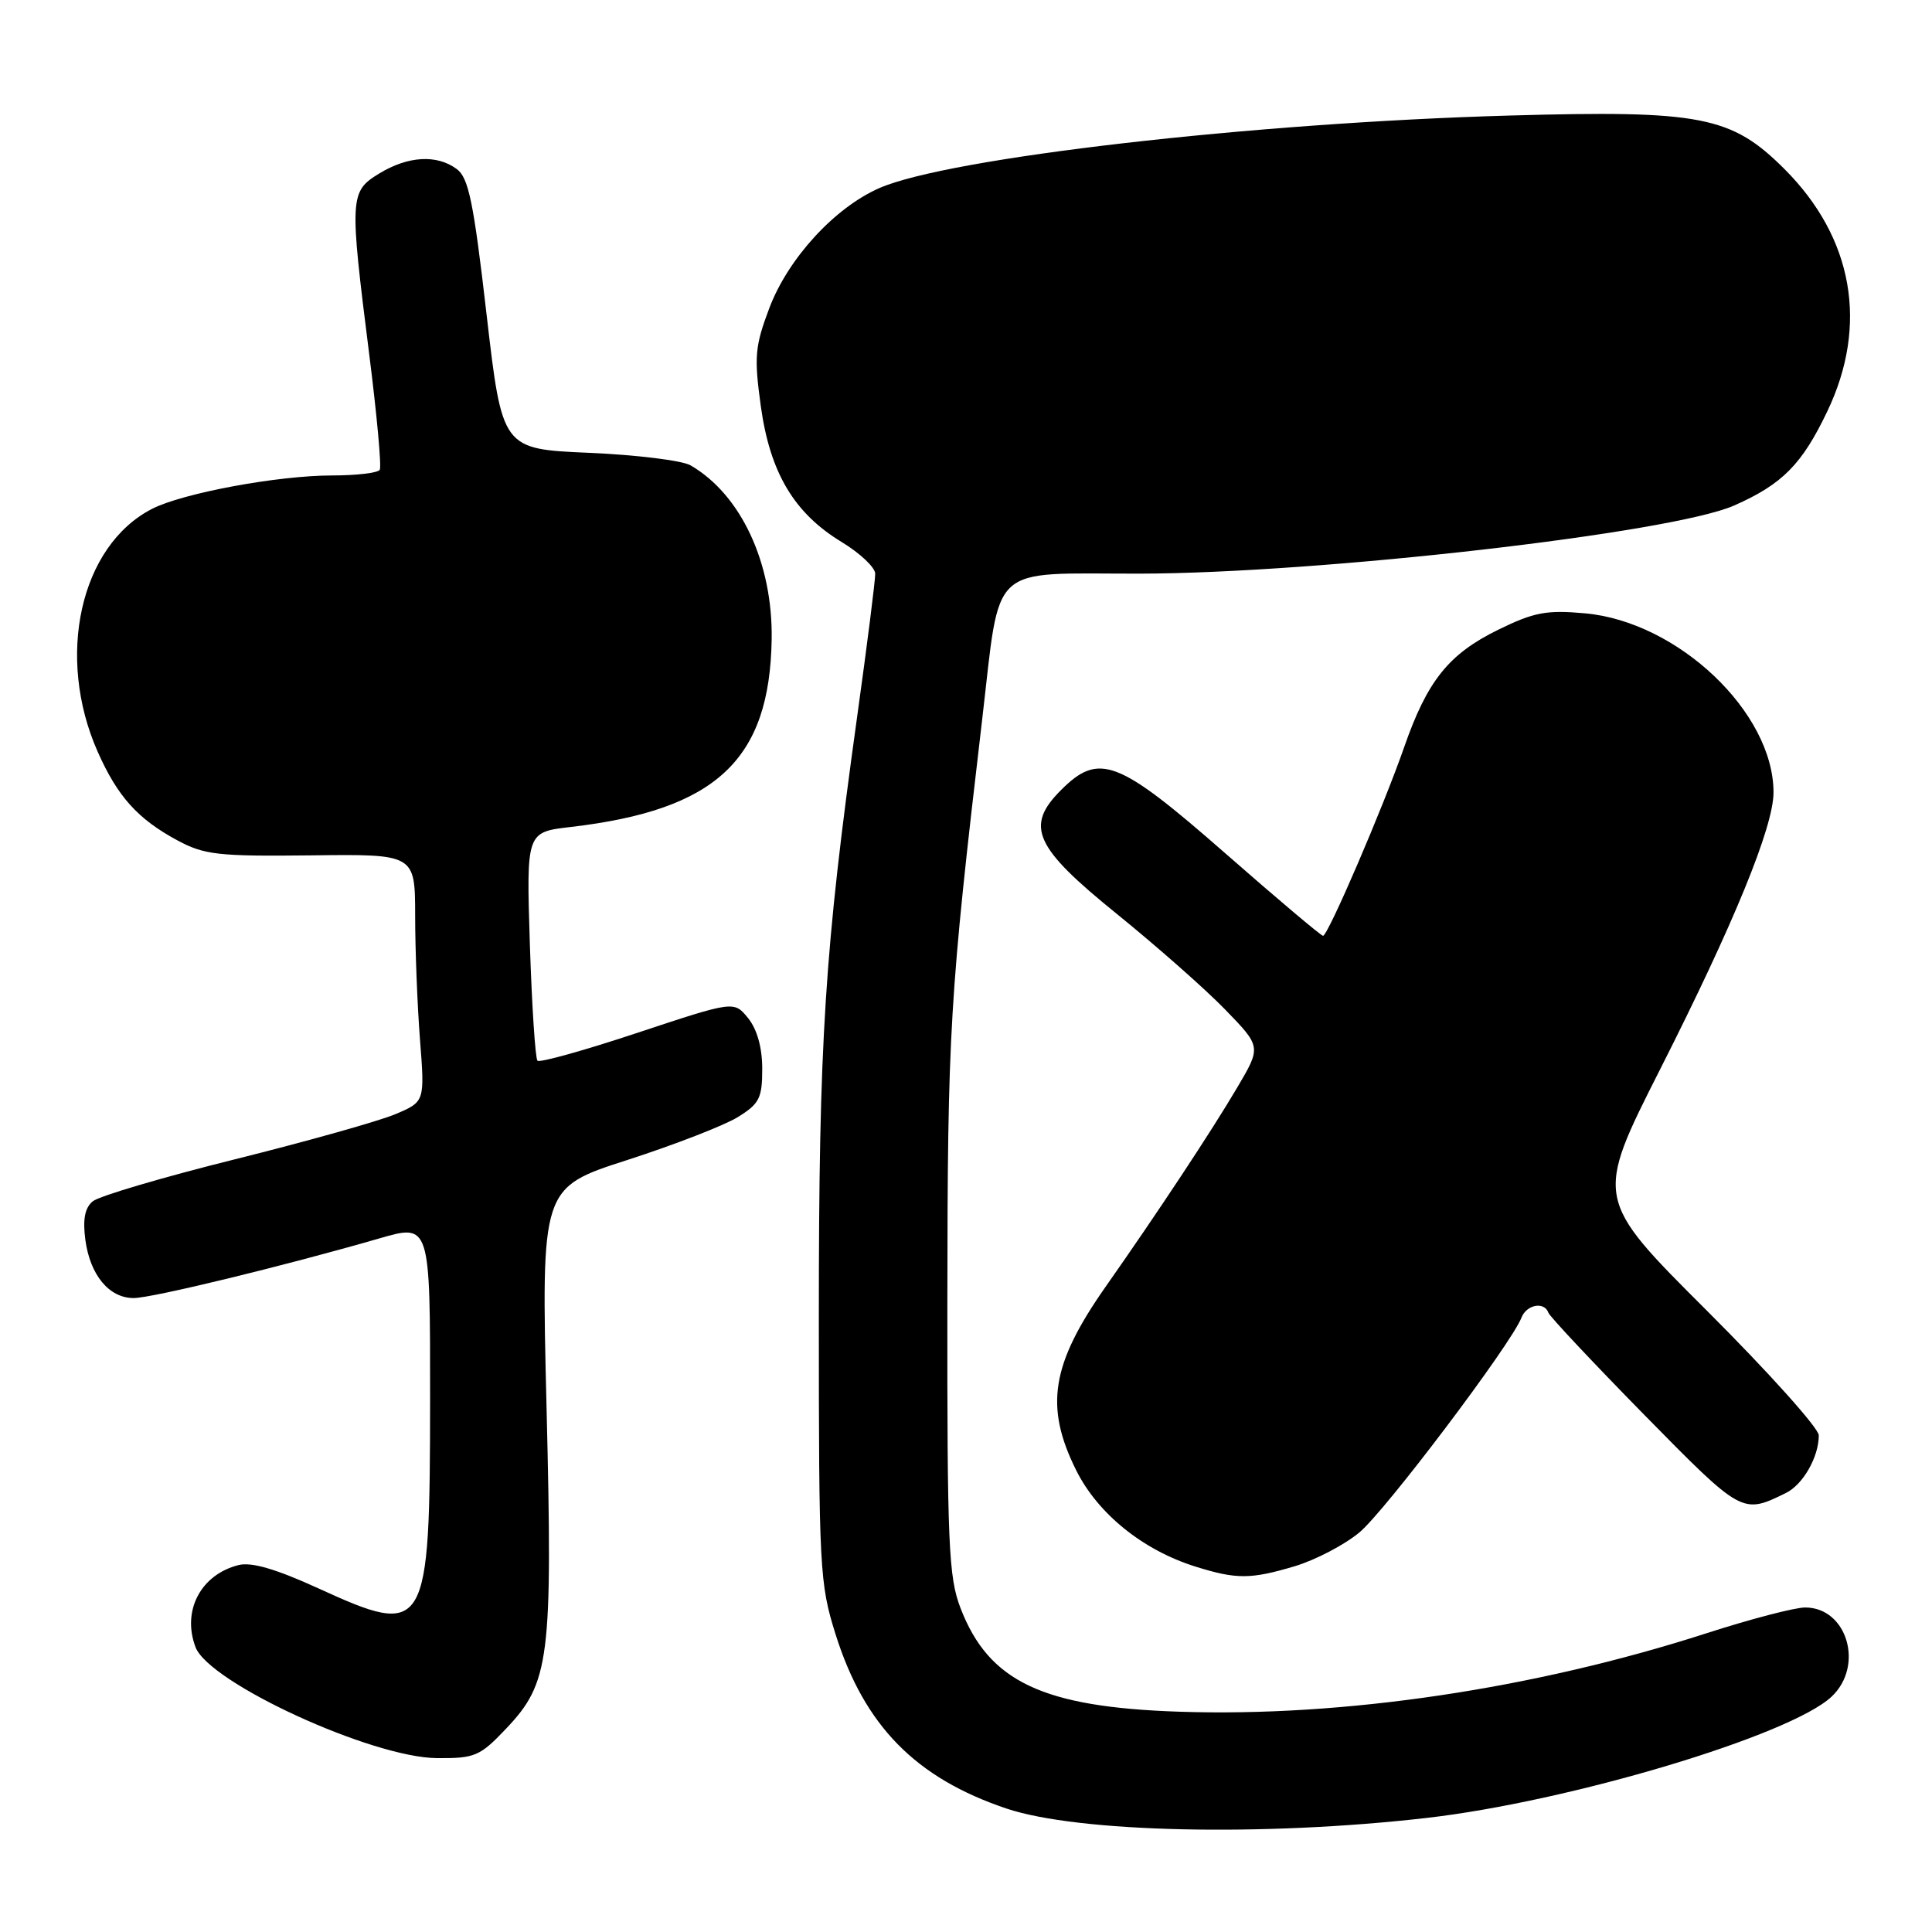 <?xml version="1.0" encoding="UTF-8" standalone="no"?>
<!DOCTYPE svg PUBLIC "-//W3C//DTD SVG 1.1//EN" "http://www.w3.org/Graphics/SVG/1.1/DTD/svg11.dtd" >
<svg xmlns="http://www.w3.org/2000/svg" xmlns:xlink="http://www.w3.org/1999/xlink" version="1.1" viewBox="0 0 256 256">
 <g >
 <path fill="currentColor"
d=" M 189.00 240.89 C 207.96 238.72 237.22 229.96 242.69 224.82 C 247.05 220.73 244.76 213.00 239.19 213.00 C 237.82 213.00 231.92 214.54 226.10 216.42 C 203.28 223.78 178.01 227.54 156.26 226.81 C 138.16 226.21 131.03 222.83 127.28 213.10 C 125.69 208.99 125.50 204.63 125.53 172.50 C 125.56 136.54 125.81 132.22 130.14 95.36 C 132.61 74.33 130.78 76.03 151.00 76.01 C 174.90 75.97 221.54 70.63 229.79 66.98 C 236.19 64.15 238.77 61.53 242.13 54.50 C 247.60 43.05 245.56 31.51 236.46 22.41 C 229.43 15.38 225.39 14.59 200.04 15.31 C 165.94 16.27 125.64 20.91 116.50 24.93 C 110.57 27.54 104.43 34.25 101.94 40.82 C 100.03 45.89 99.91 47.28 100.81 53.81 C 102.03 62.64 105.22 68.00 111.54 71.83 C 113.96 73.30 115.95 75.18 115.97 76.01 C 115.99 76.84 114.91 85.39 113.57 95.01 C 109.26 126.00 108.50 137.88 108.50 174.50 C 108.50 207.88 108.60 209.83 110.72 216.56 C 114.54 228.68 121.33 235.60 133.39 239.65 C 142.86 242.82 167.35 243.37 189.00 240.89 Z  M 67.01 229.11 C 72.85 222.97 73.24 219.88 72.42 186.48 C 71.71 157.38 71.71 157.38 83.11 153.71 C 89.37 151.69 95.96 149.13 97.75 148.03 C 100.62 146.26 101.00 145.52 101.00 141.63 C 101.00 138.81 100.32 136.39 99.13 134.91 C 97.26 132.61 97.26 132.61 84.50 136.84 C 77.49 139.17 71.51 140.84 71.22 140.55 C 70.93 140.26 70.48 133.33 70.21 125.14 C 69.74 110.26 69.74 110.26 75.62 109.58 C 94.90 107.33 101.99 100.70 102.25 84.71 C 102.41 74.60 98.18 65.53 91.50 61.66 C 90.40 61.02 84.33 60.27 78.02 60.00 C 66.54 59.50 66.54 59.50 64.47 41.64 C 62.75 26.74 62.09 23.54 60.51 22.39 C 57.86 20.44 54.06 20.67 50.25 22.99 C 46.33 25.38 46.29 26.10 48.93 47.00 C 49.94 54.98 50.57 61.84 50.32 62.25 C 50.08 62.66 47.25 63.00 44.03 63.00 C 36.80 63.00 24.17 65.35 20.12 67.44 C 10.63 72.34 7.36 86.99 12.94 99.60 C 15.57 105.54 18.25 108.52 23.50 111.35 C 27.09 113.28 28.90 113.48 41.25 113.34 C 55.00 113.17 55.00 113.17 55.01 121.34 C 55.01 125.83 55.30 133.21 55.65 137.74 C 56.29 145.98 56.29 145.98 52.40 147.63 C 50.25 148.54 40.69 151.23 31.14 153.61 C 21.59 155.99 13.11 158.49 12.29 159.18 C 11.24 160.05 10.95 161.57 11.31 164.29 C 11.94 168.96 14.46 172.00 17.71 172.00 C 20.13 172.00 37.66 167.74 50.25 164.10 C 57.00 162.14 57.00 162.14 56.99 185.32 C 56.97 216.42 56.59 217.05 42.13 210.44 C 36.57 207.90 33.32 206.95 31.61 207.38 C 26.60 208.64 24.08 213.44 25.91 218.26 C 27.71 222.99 49.26 232.89 57.90 232.96 C 62.91 233.00 63.59 232.71 67.01 229.11 Z  M 171.57 207.53 C 174.28 206.72 178.13 204.71 180.11 203.07 C 183.53 200.25 200.27 178.06 201.60 174.60 C 202.27 172.86 204.63 172.42 205.17 173.94 C 205.35 174.45 211.07 180.54 217.87 187.47 C 230.86 200.68 230.84 200.67 236.64 197.83 C 238.91 196.72 241.00 193.05 241.00 190.19 C 241.00 189.25 234.32 181.80 226.15 173.65 C 211.30 158.83 211.30 158.83 219.99 141.66 C 229.74 122.40 235.00 109.56 235.00 105.00 C 235.00 94.40 222.36 82.39 210.04 81.27 C 204.92 80.81 203.29 81.11 198.53 83.44 C 191.97 86.65 189.12 90.20 186.06 99.00 C 183.30 106.93 175.96 124.00 175.31 124.00 C 175.05 124.00 169.18 119.05 162.28 113.00 C 148.14 100.62 145.62 99.65 140.59 104.69 C 135.79 109.48 137.05 112.26 148.00 121.11 C 153.22 125.34 159.67 131.02 162.31 133.74 C 167.13 138.70 167.13 138.70 163.94 144.10 C 160.56 149.84 153.42 160.64 146.50 170.50 C 139.29 180.78 138.39 186.37 142.60 194.82 C 145.47 200.58 151.44 205.40 158.40 207.58 C 163.83 209.28 165.71 209.28 171.57 207.53 Z "/>
</g>
</svg>
